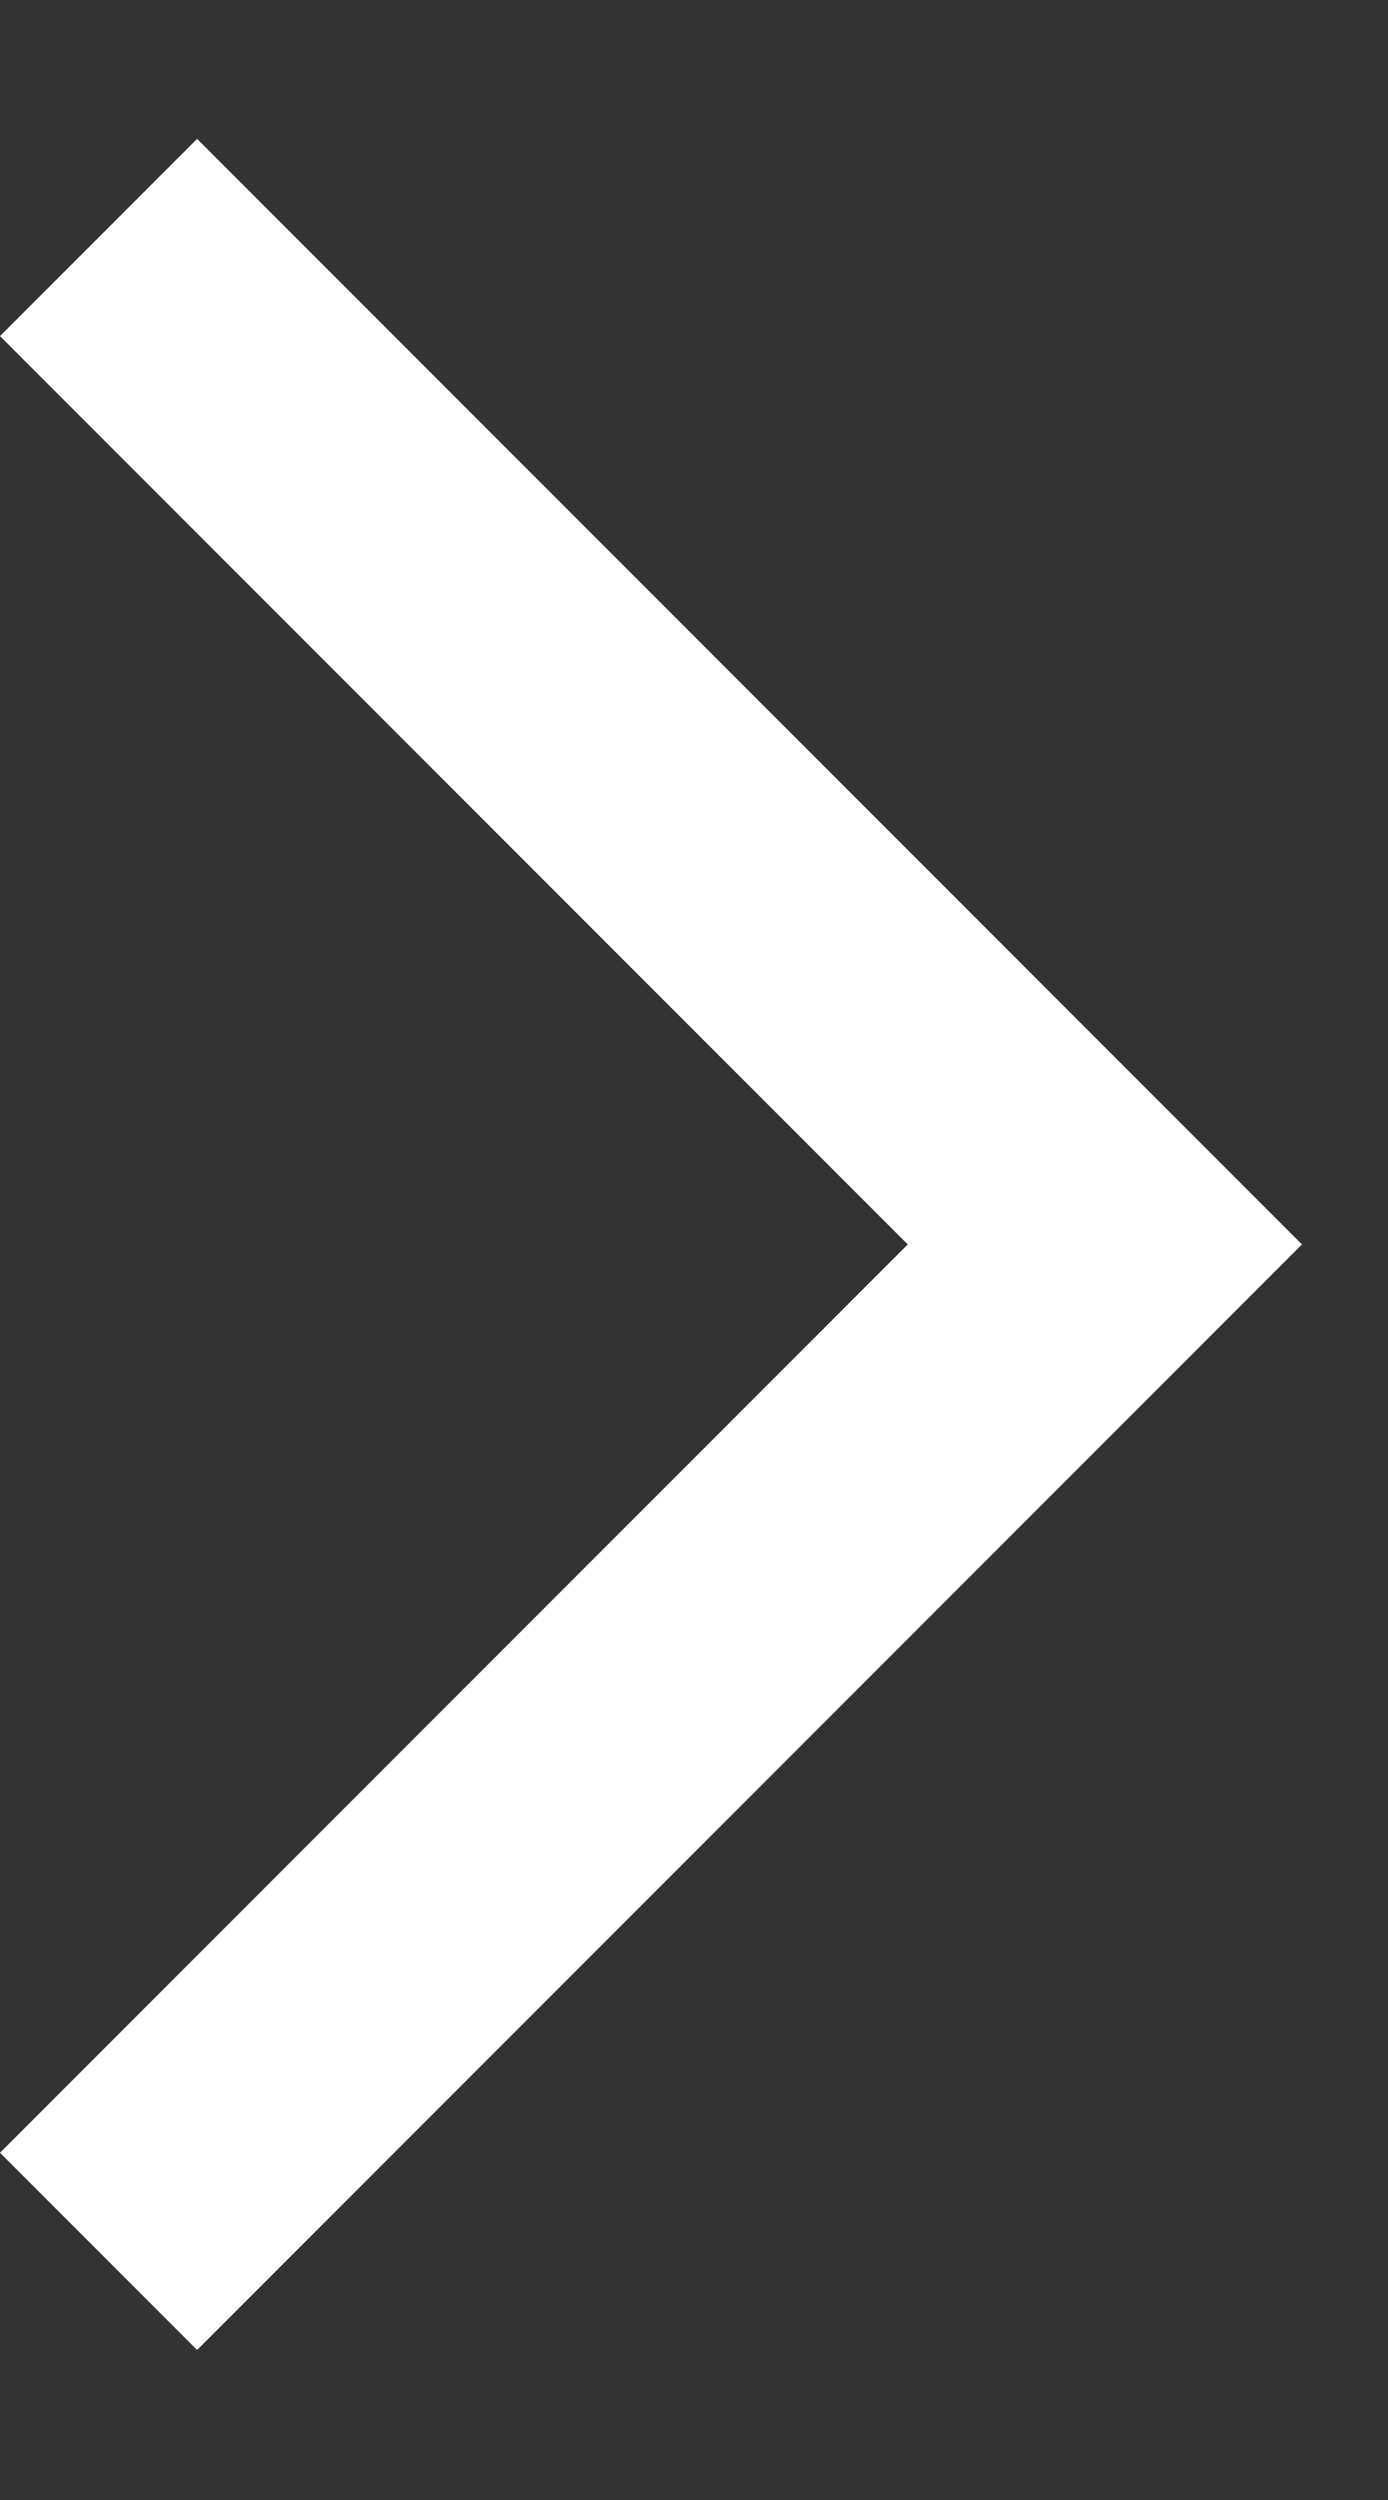 <svg width="5" height="9" viewBox="0 0 5 9" fill="none" xmlns="http://www.w3.org/2000/svg">
<rect x="0" y="0" width="5" height="9" fill="#333333" stroke="none"/>
<path d="M0.71 8.46L0 7.75L3.27 4.48L0 1.21L0.71 0.5L4.69 4.48L0.71 8.46Z" fill="#FFFFFF"/>
</svg>
